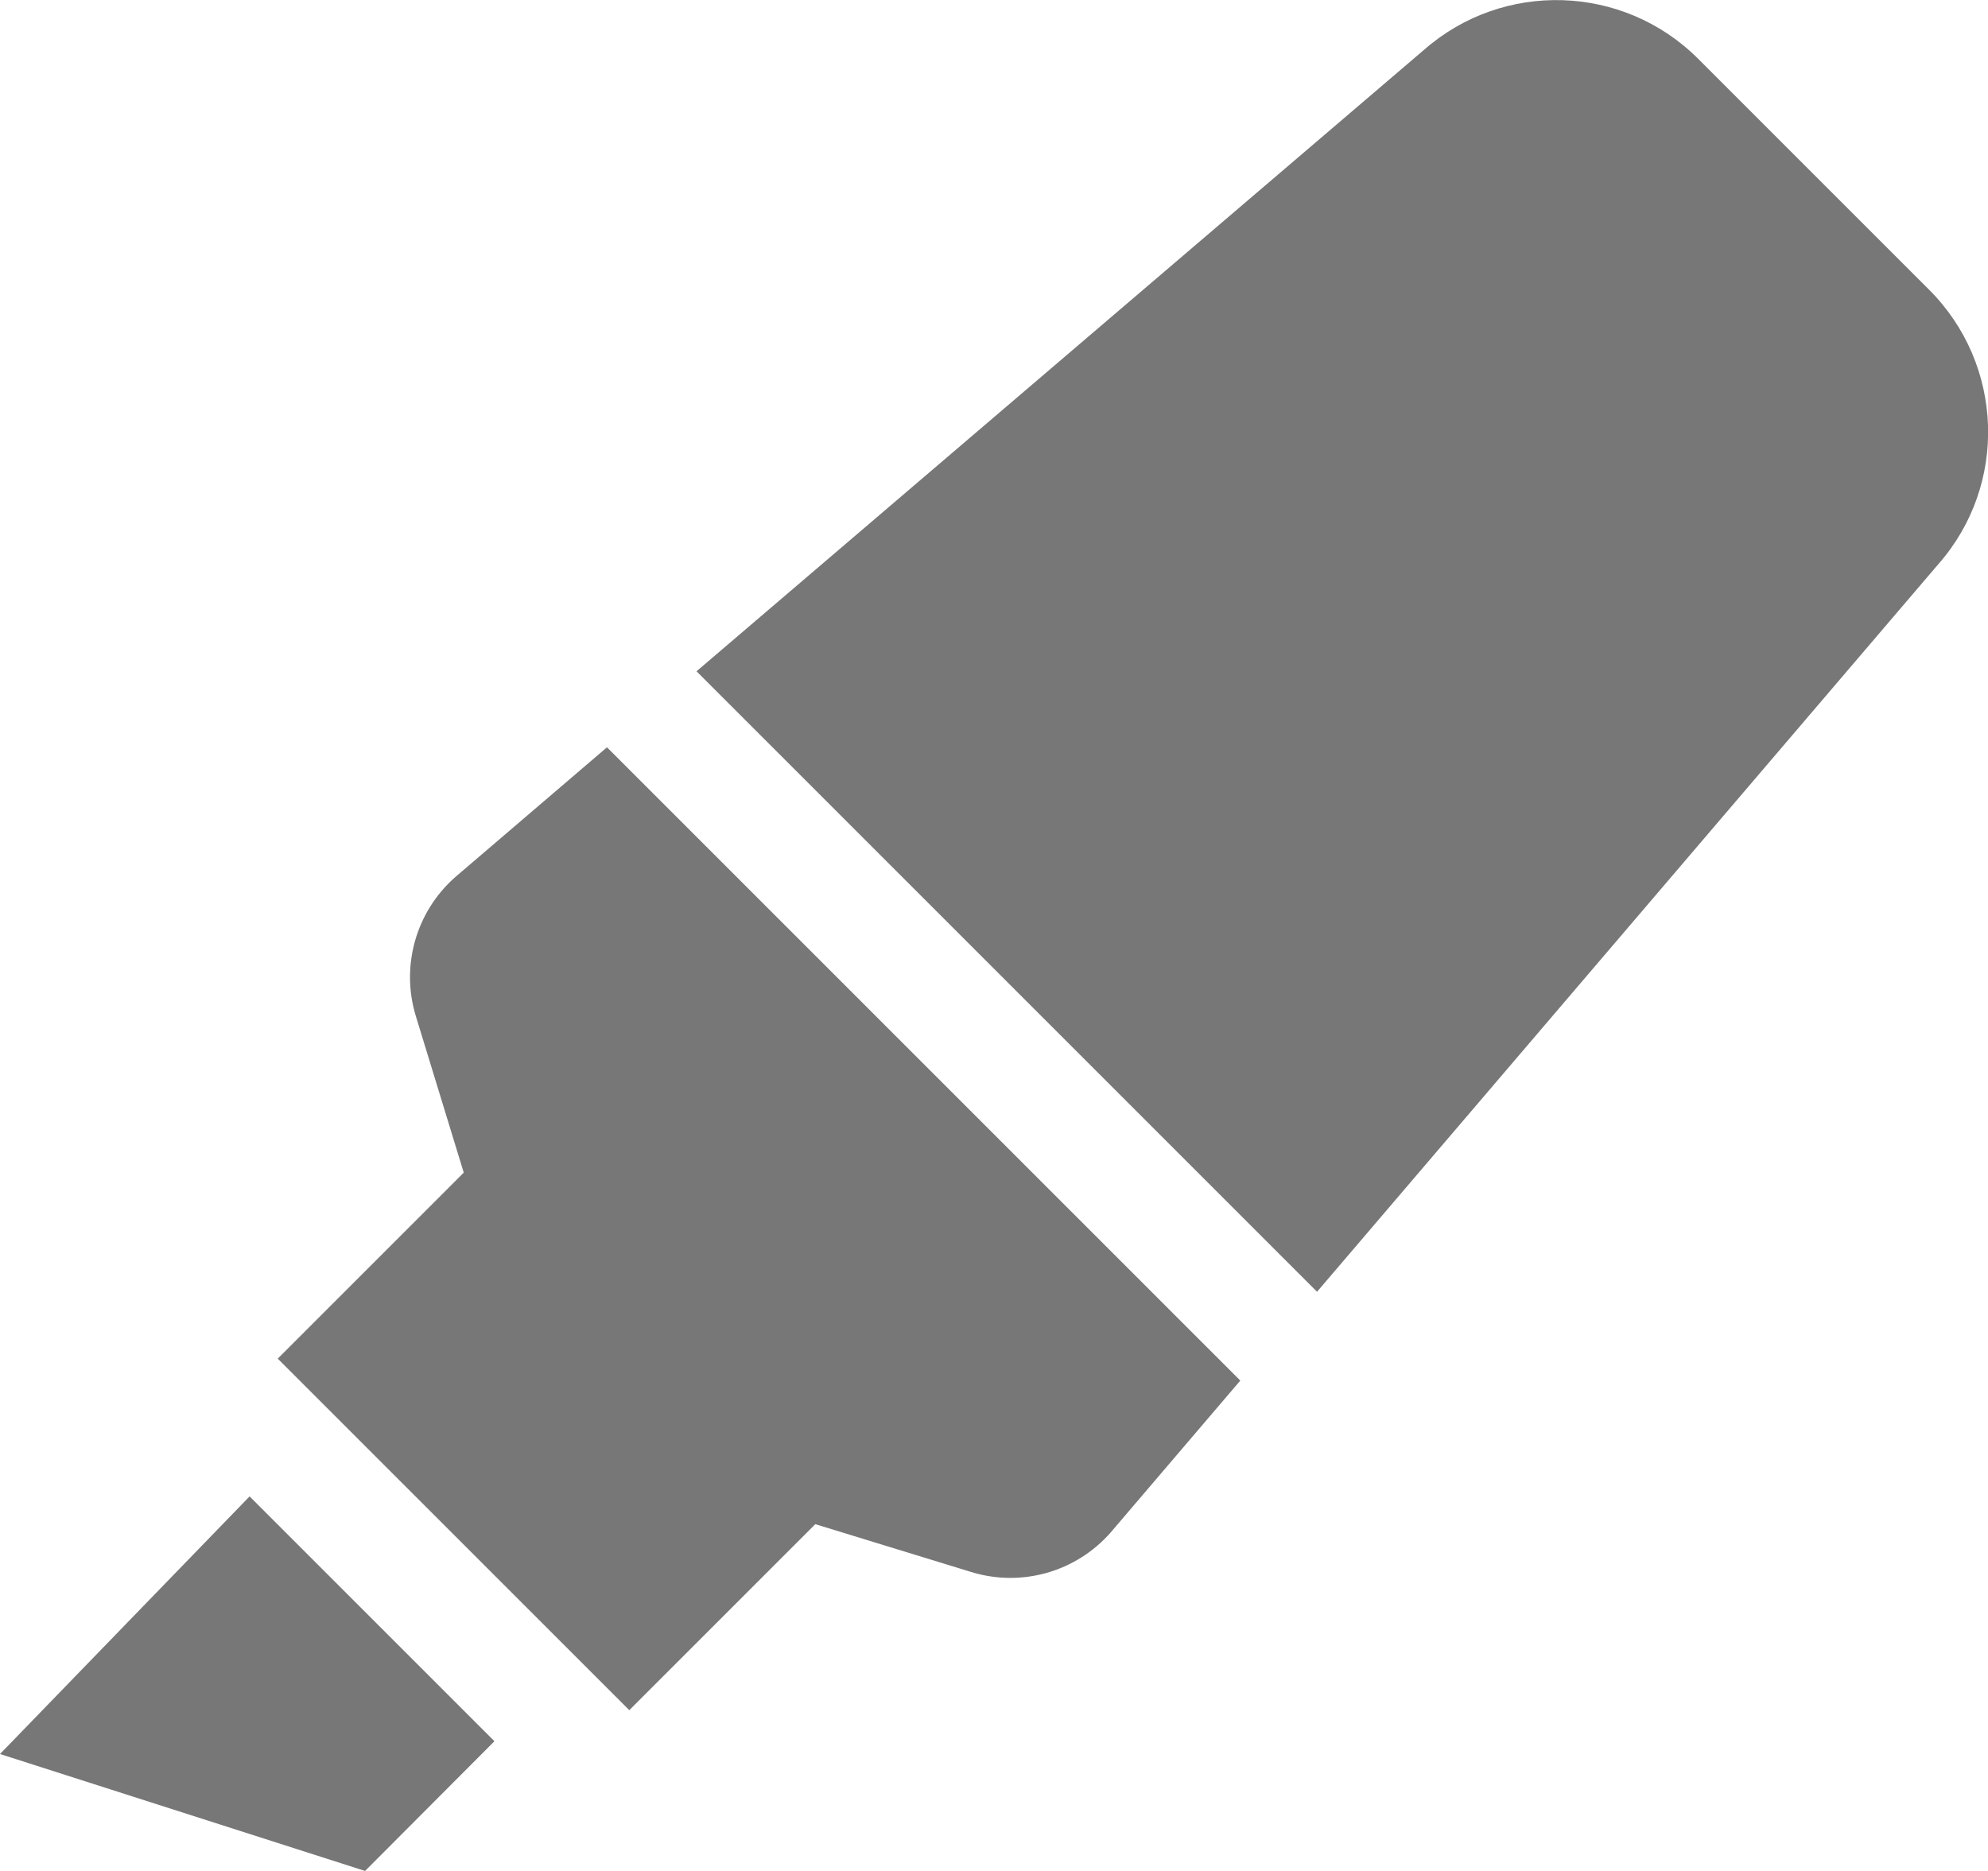 <!-- Licensed under the Apache License, Version 2.0 (the "License") http://www.apache.org/licenses/LICENSE-2.0 -->
<svg enable-background="new 0 0 544 512" viewBox="0 0 544 512" xmlns="http://www.w3.org/2000/svg"><path d="m0 480 99.9 32 35.4-35.5-67-67zm124.6-240c-10.8 9.5-15 24.4-10.8 38.1l13.1 42.8-50.9 50.9 96.2 96.2 50.9-50.9 42.7 13.1c13.7 4.2 28.6 0 38.1-10.8l35.5-41.6-173.3-173.3zm403.3-160.7-63.2-63.2c-20.5-20.5-53.4-21.5-75.1-2.4l-199 170 169.8 169.8 170-199.1c19.1-21.7 18-54.6-2.5-75.1z" fill="#777"/></svg>
